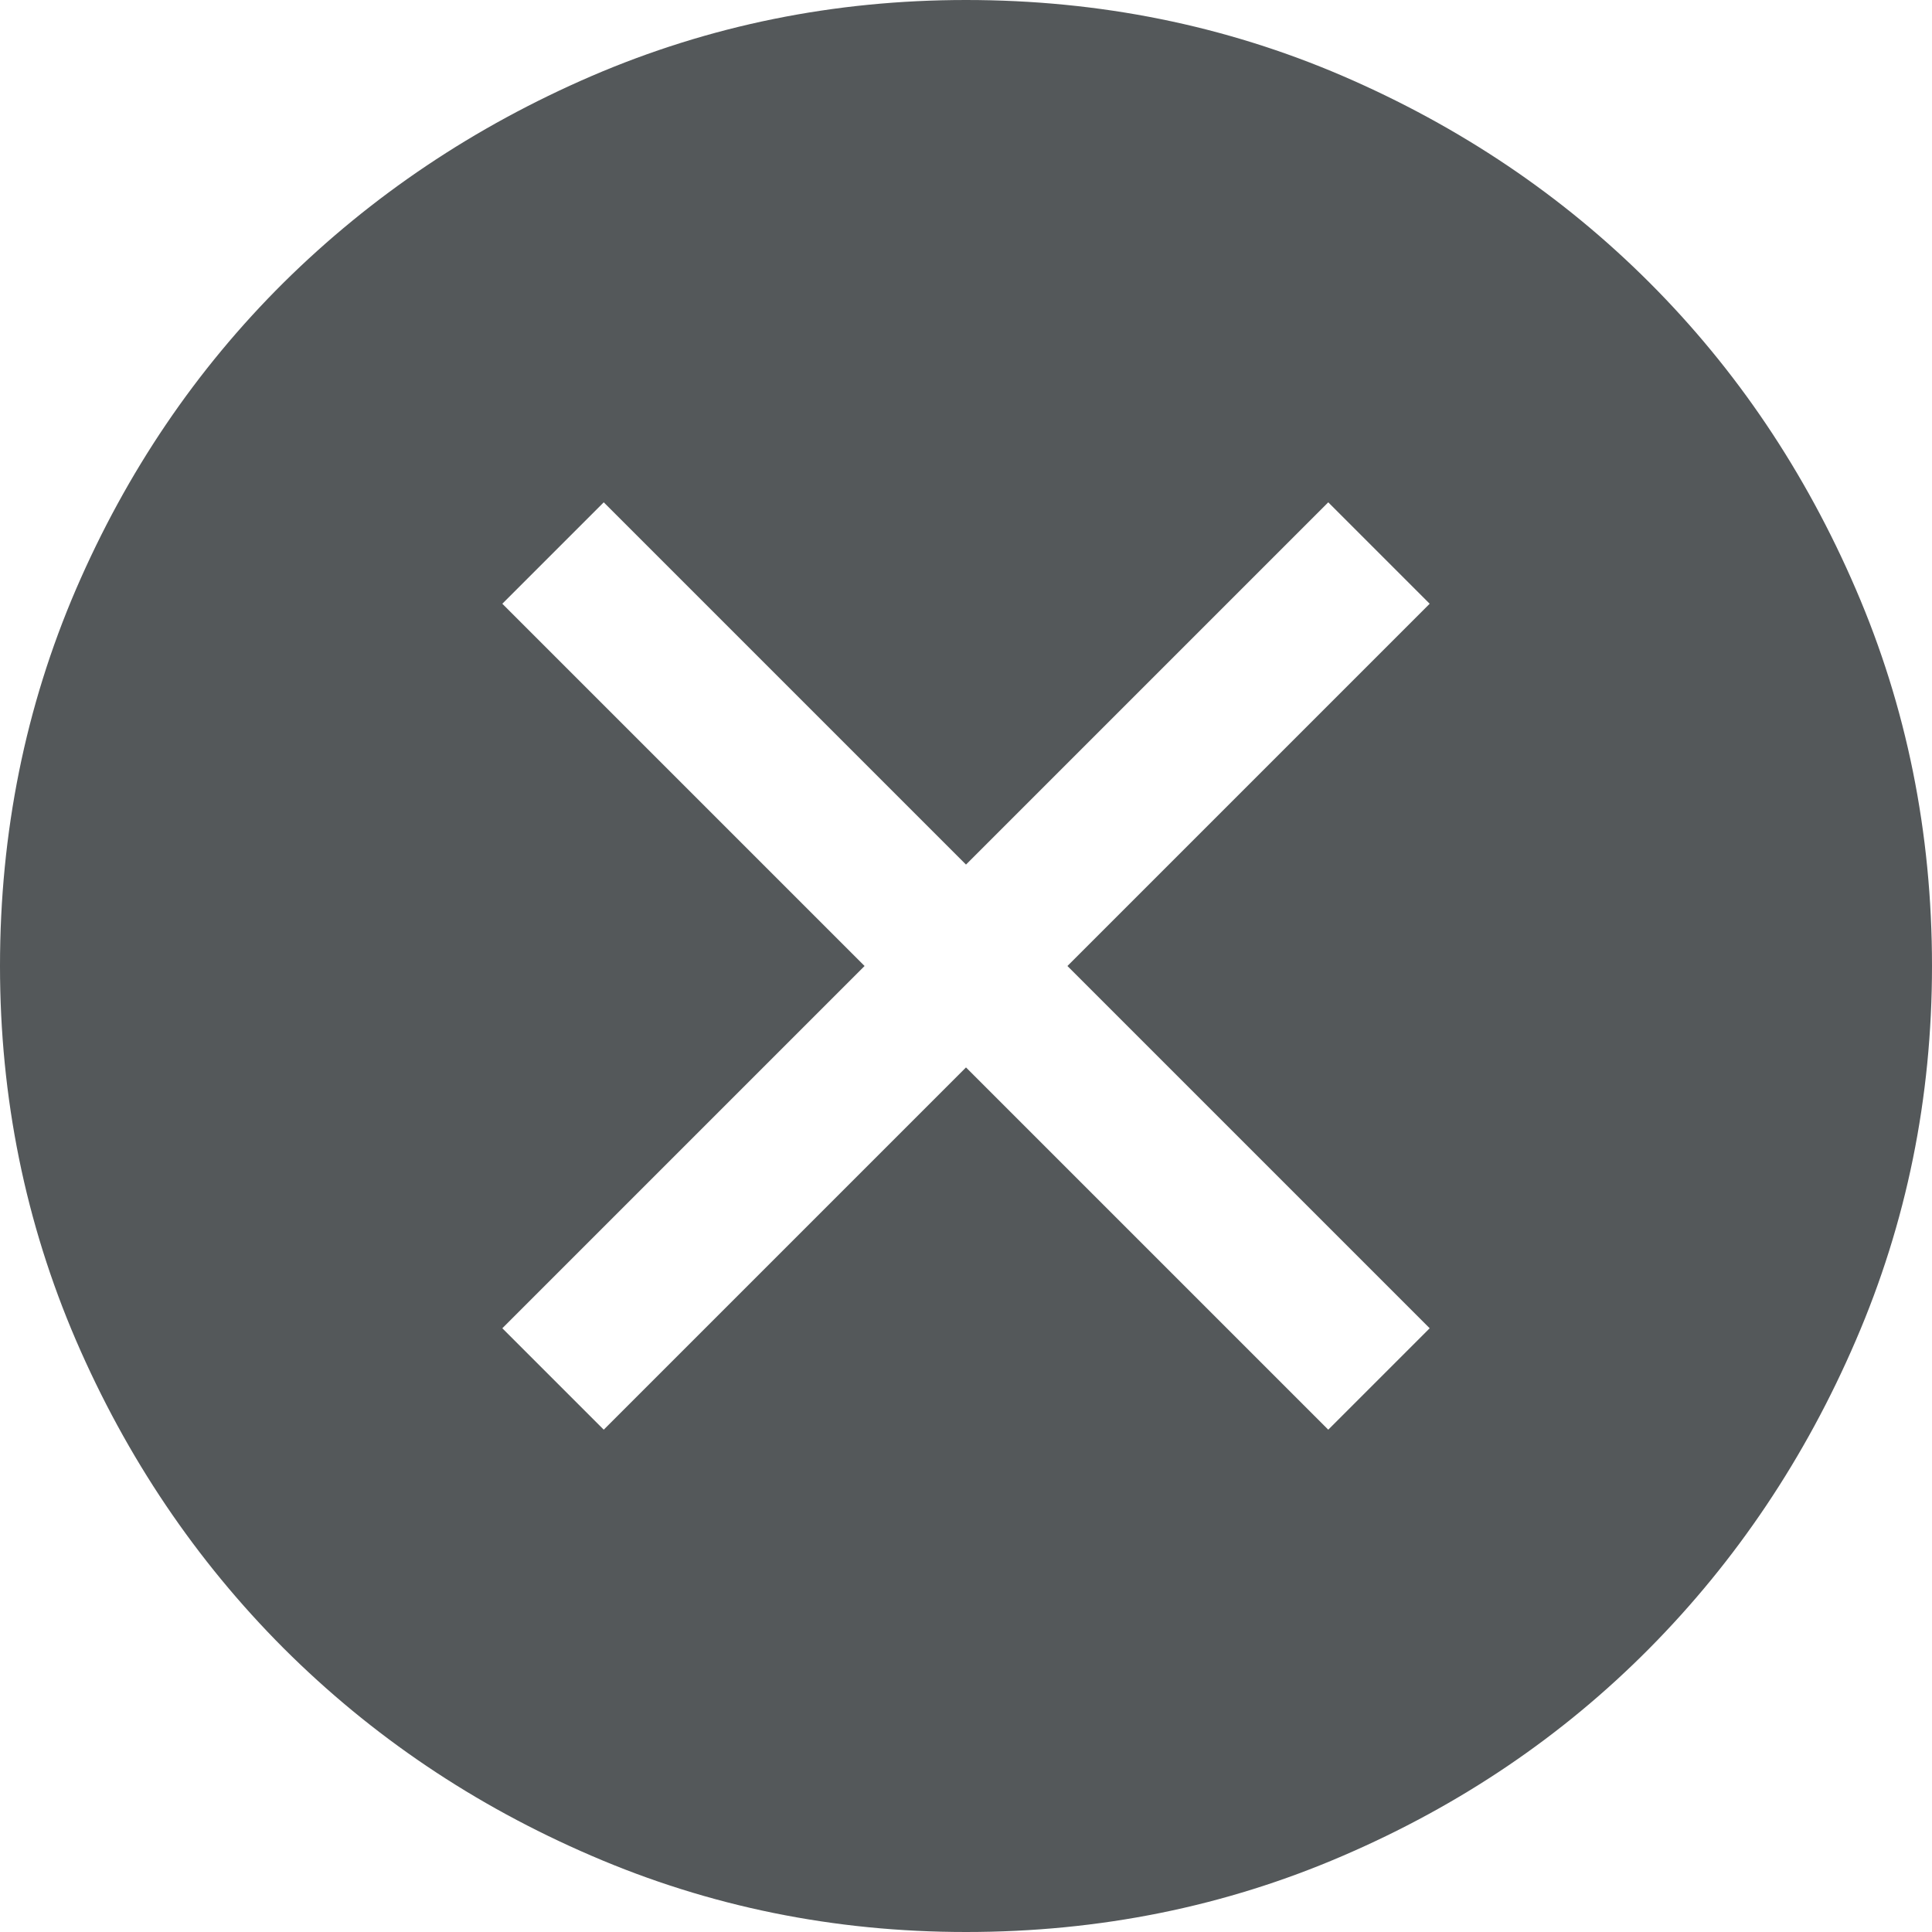 <svg width="12" height="12" viewBox="0 0 12 12" fill="none" xmlns="http://www.w3.org/2000/svg">
<path d="M3.75 8.88L6 6.63L8.25 8.88L8.88 8.25L6.63 6L8.88 3.75L8.25 3.12L6 5.37L3.75 3.12L3.12 3.75L5.37 6L3.12 8.25L3.75 8.88ZM6 12C5.18 12 4.405 11.842 3.675 11.527C2.945 11.213 2.308 10.783 1.762 10.238C1.218 9.693 0.787 9.055 0.472 8.325C0.158 7.595 0 6.82 0 6C0 5.17 0.158 4.39 0.472 3.66C0.787 2.93 1.218 2.295 1.762 1.755C2.308 1.215 2.945 0.787 3.675 0.472C4.405 0.158 5.18 0 6 0C6.83 0 7.61 0.158 8.34 0.472C9.07 0.787 9.705 1.215 10.245 1.755C10.785 2.295 11.213 2.93 11.527 3.66C11.842 4.39 12 5.17 12 6C12 6.82 11.842 7.595 11.527 8.325C11.213 9.055 10.785 9.693 10.245 10.238C9.705 10.783 9.07 11.213 8.34 11.527C7.61 11.842 6.83 12 6 12Z" fill="#54585A"/>
</svg>
